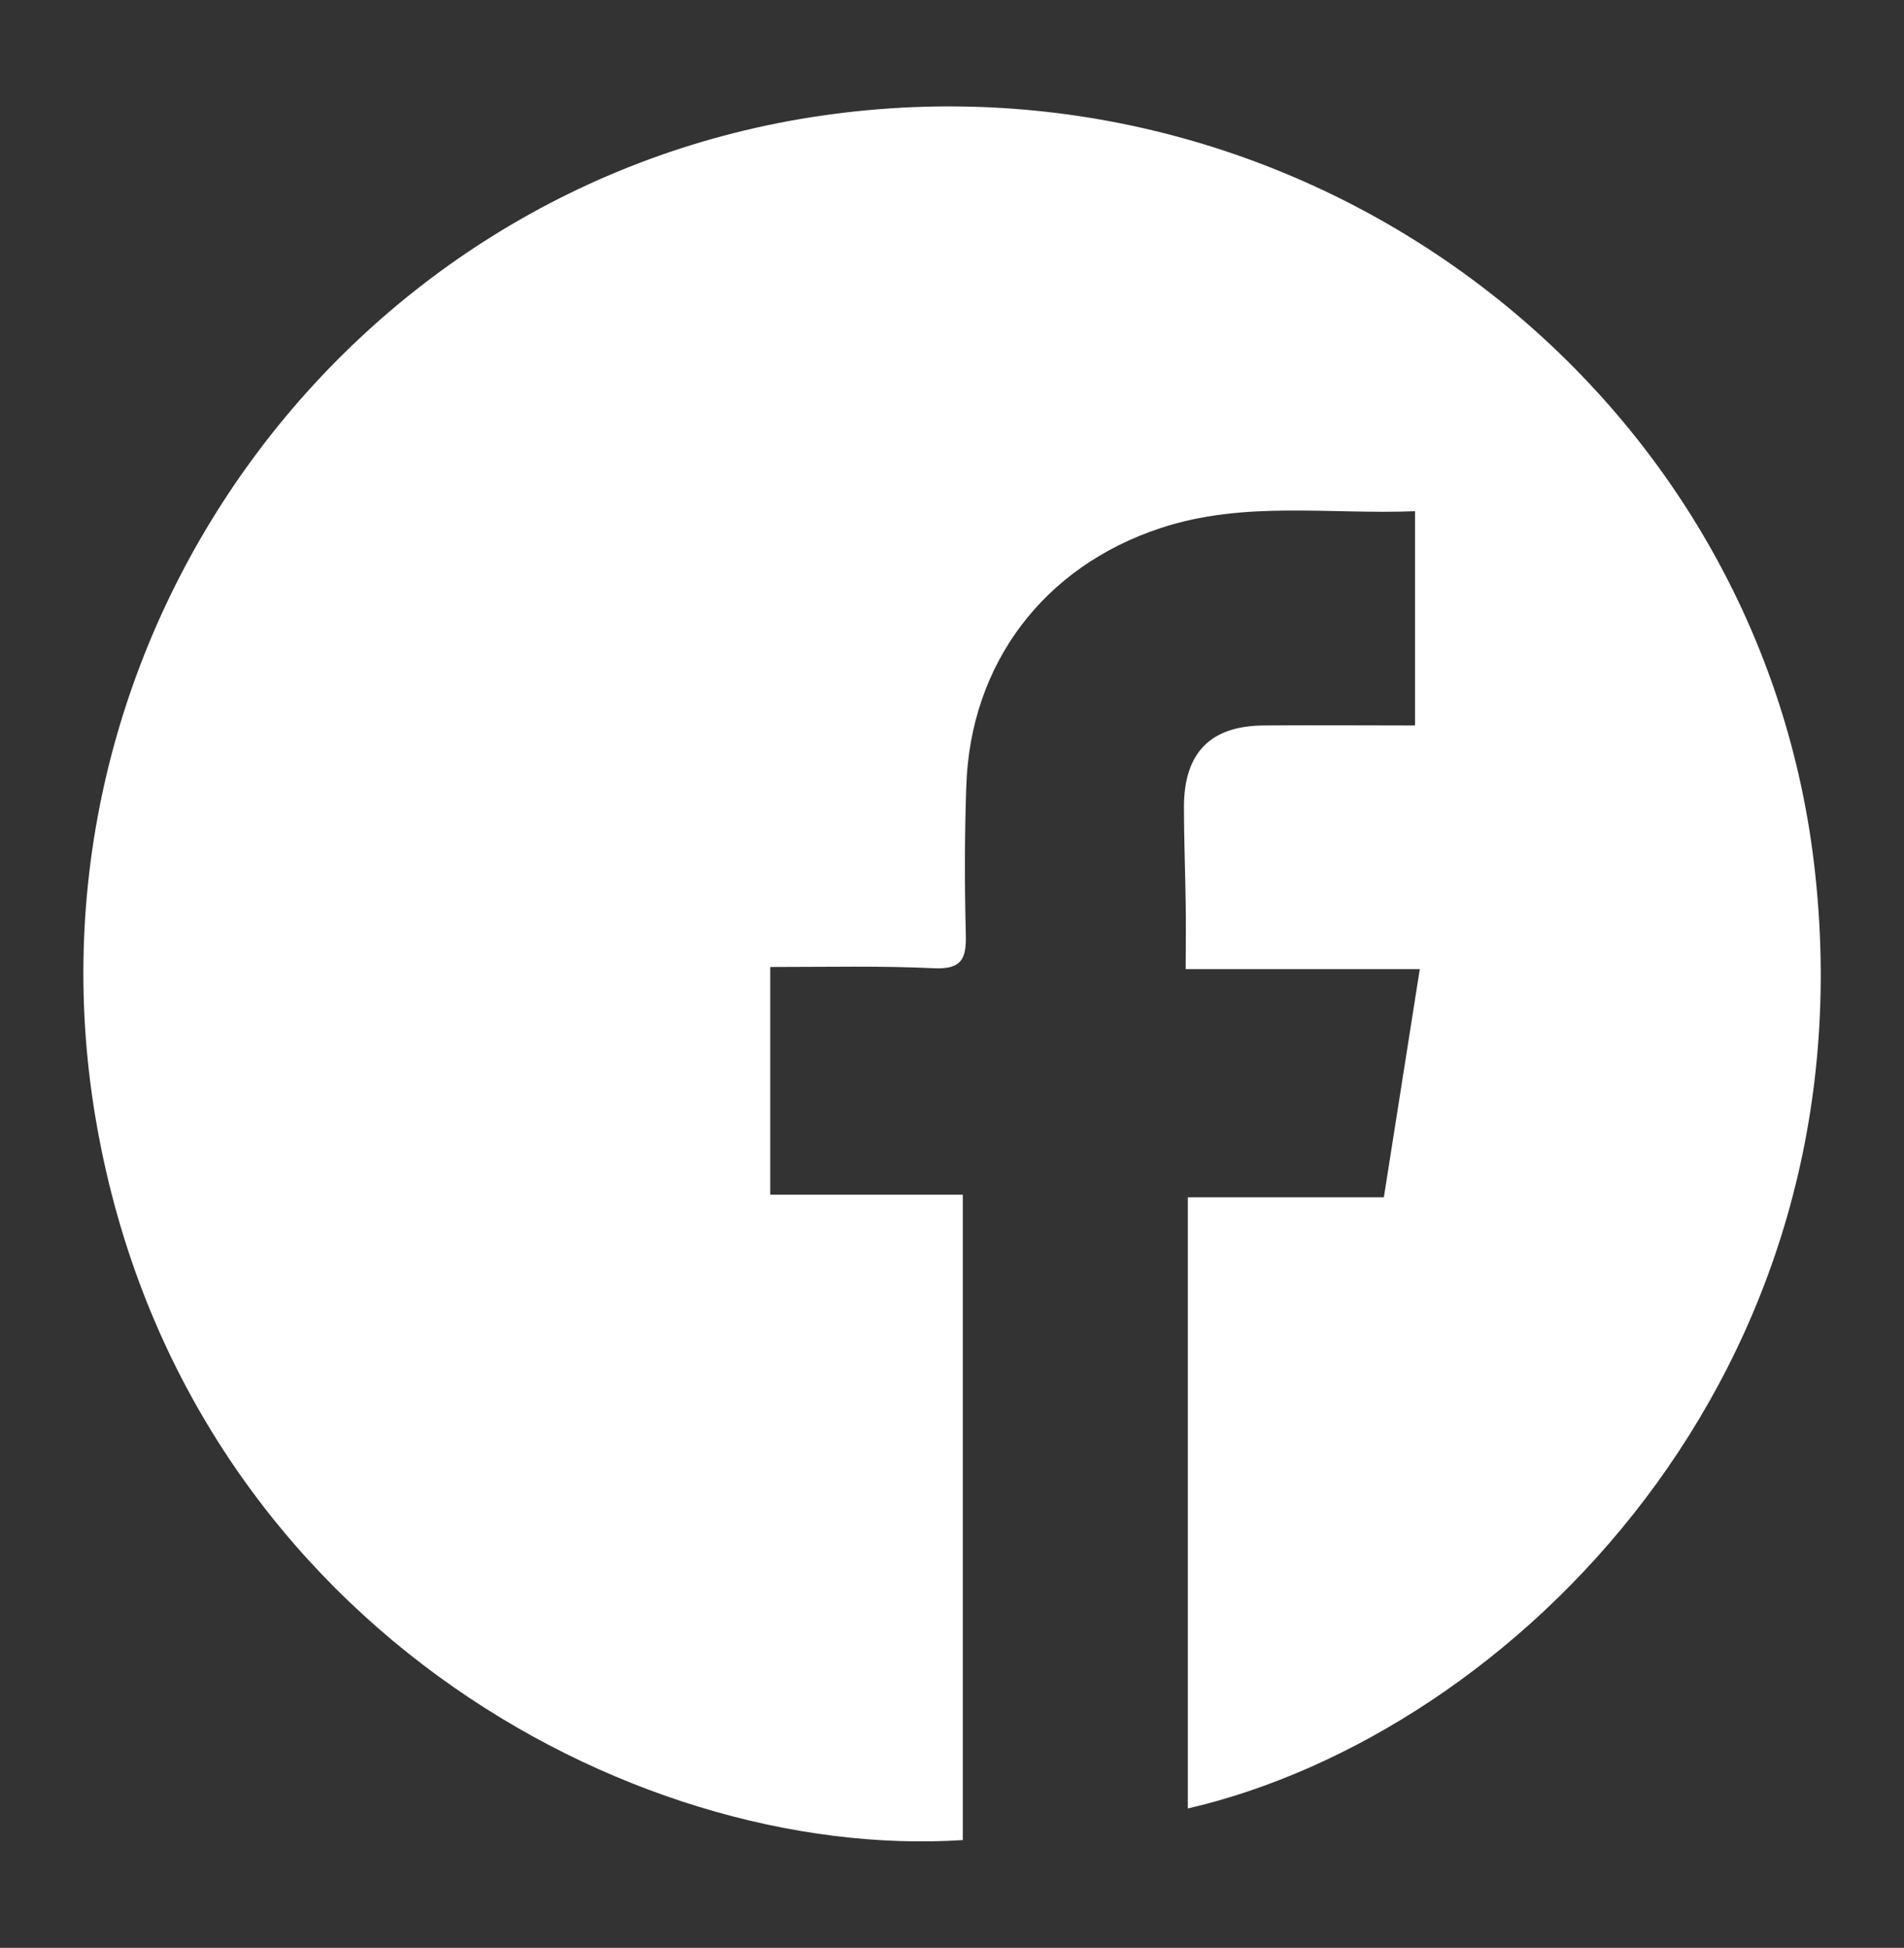 <?xml version="1.0" encoding="utf-8"?>
<!-- Generator: Adobe Illustrator 24.1.0, SVG Export Plug-In . SVG Version: 6.00 Build 0)  -->
<svg version="1.1" id="Capa_1" xmlns="http://www.w3.org/2000/svg" xmlns:xlink="http://www.w3.org/1999/xlink" x="0px" y="0px"
	 viewBox="0 0 44 45" style="enable-background:new 0 0 44 45;" xml:space="preserve">
<rect x="0" y="0" width="44" height="45" fill="#333333" stroke="none"/>
<style type="text/css">
	.st0{fill:#FFFFFF;}
</style>
<path class="st0" d="M17.8,22.34c0,1.8,0,3.49,0,5.26c1.48,0,2.93,0,4.45,0c0,5.03,0,9.97,0,14.91c-7.72,0.5-17.96-5.13-20-16.44
	C0.23,14.91,7.9,4.27,19,2.67c11.2-1.62,21.6,6.24,22.92,17.27c1.41,11.79-7,20.11-14.47,21.84c0-4.69,0-9.36,0-14.12
	c1.49,0,2.98,0,4.53,0c0.28-1.78,0.55-3.49,0.83-5.27c-1.79,0-3.53,0-5.41,0c0-0.55,0.01-1.05,0-1.54c-0.01-0.73-0.04-1.47-0.04-2.2
	c0-1.25,0.6-1.88,1.84-1.89c1.15-0.01,2.29,0,3.5,0c0-1.65,0-3.27,0-4.95c-1.97,0.08-3.95-0.25-5.88,0.39
	c-2.7,0.89-4.4,3.13-4.49,5.97c-0.04,1.15-0.04,2.3-0.01,3.44c0.01,0.54-0.1,0.78-0.71,0.76C20.36,22.31,19.13,22.34,17.8,22.34z"/>
</svg>
